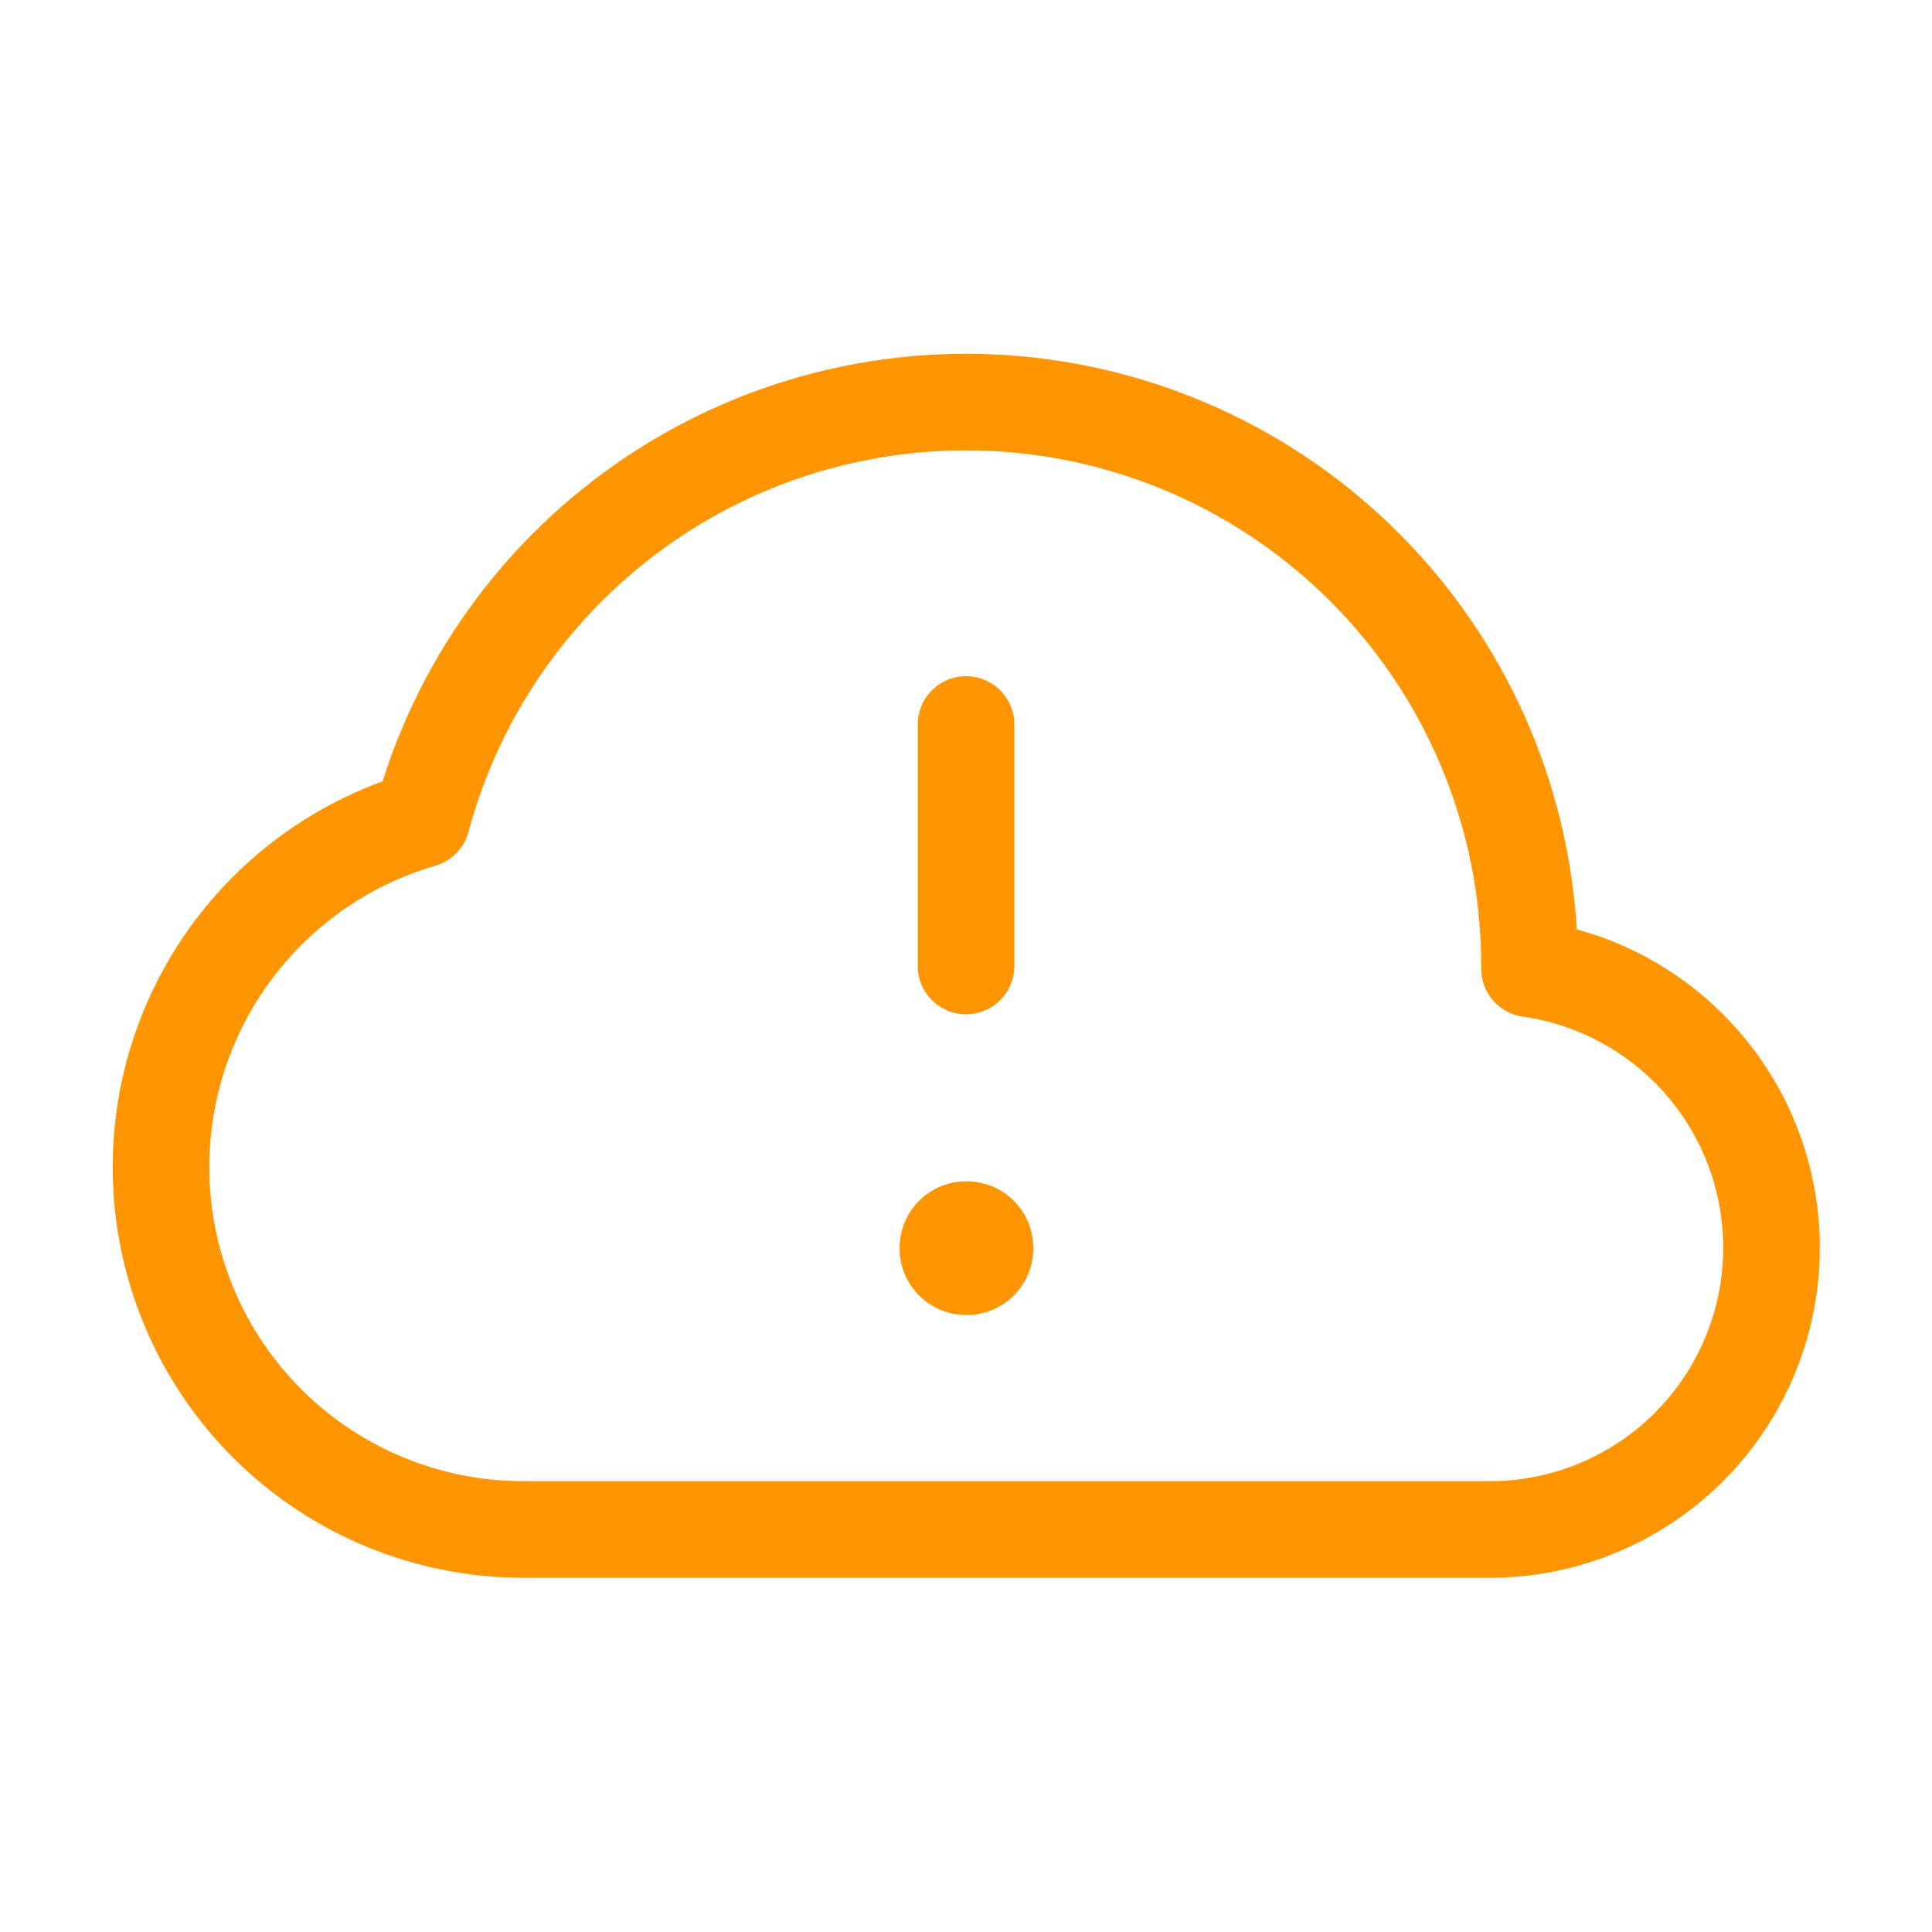 <svg width="120" height="120" viewBox="0 0 120 120" fill="none" xmlns="http://www.w3.org/2000/svg">
<path d="M10.001 72.499C10.001 75.454 10.583 78.38 11.714 81.109C12.844 83.839 14.502 86.32 16.591 88.409C20.811 92.629 26.534 94.999 32.501 94.999H92.501C96.931 95.007 101.199 93.335 104.444 90.32C107.689 87.304 109.67 83.171 109.988 78.752C110.305 74.334 108.935 69.959 106.153 66.512C103.372 63.064 99.386 60.799 95.001 60.174C95.05 51.668 91.999 43.435 86.419 37.015C80.84 30.594 73.112 26.425 64.683 25.288C56.253 24.15 47.697 26.121 40.615 30.833C33.533 35.545 28.409 42.674 26.201 50.889C21.526 52.253 17.419 55.096 14.498 58.993C11.577 62.89 9.999 67.629 10.001 72.499Z" stroke="#FF9500" stroke-width="6" stroke-linejoin="round"/>
<path d="M60.002 77.5H60.052V77.55H60.002V77.5Z" stroke="#FF9500" stroke-width="8.25" stroke-linejoin="round"/>
<path d="M60.002 59.999V44.999" stroke="#FF9500" stroke-width="6" stroke-linecap="round" stroke-linejoin="round"/>
</svg>
